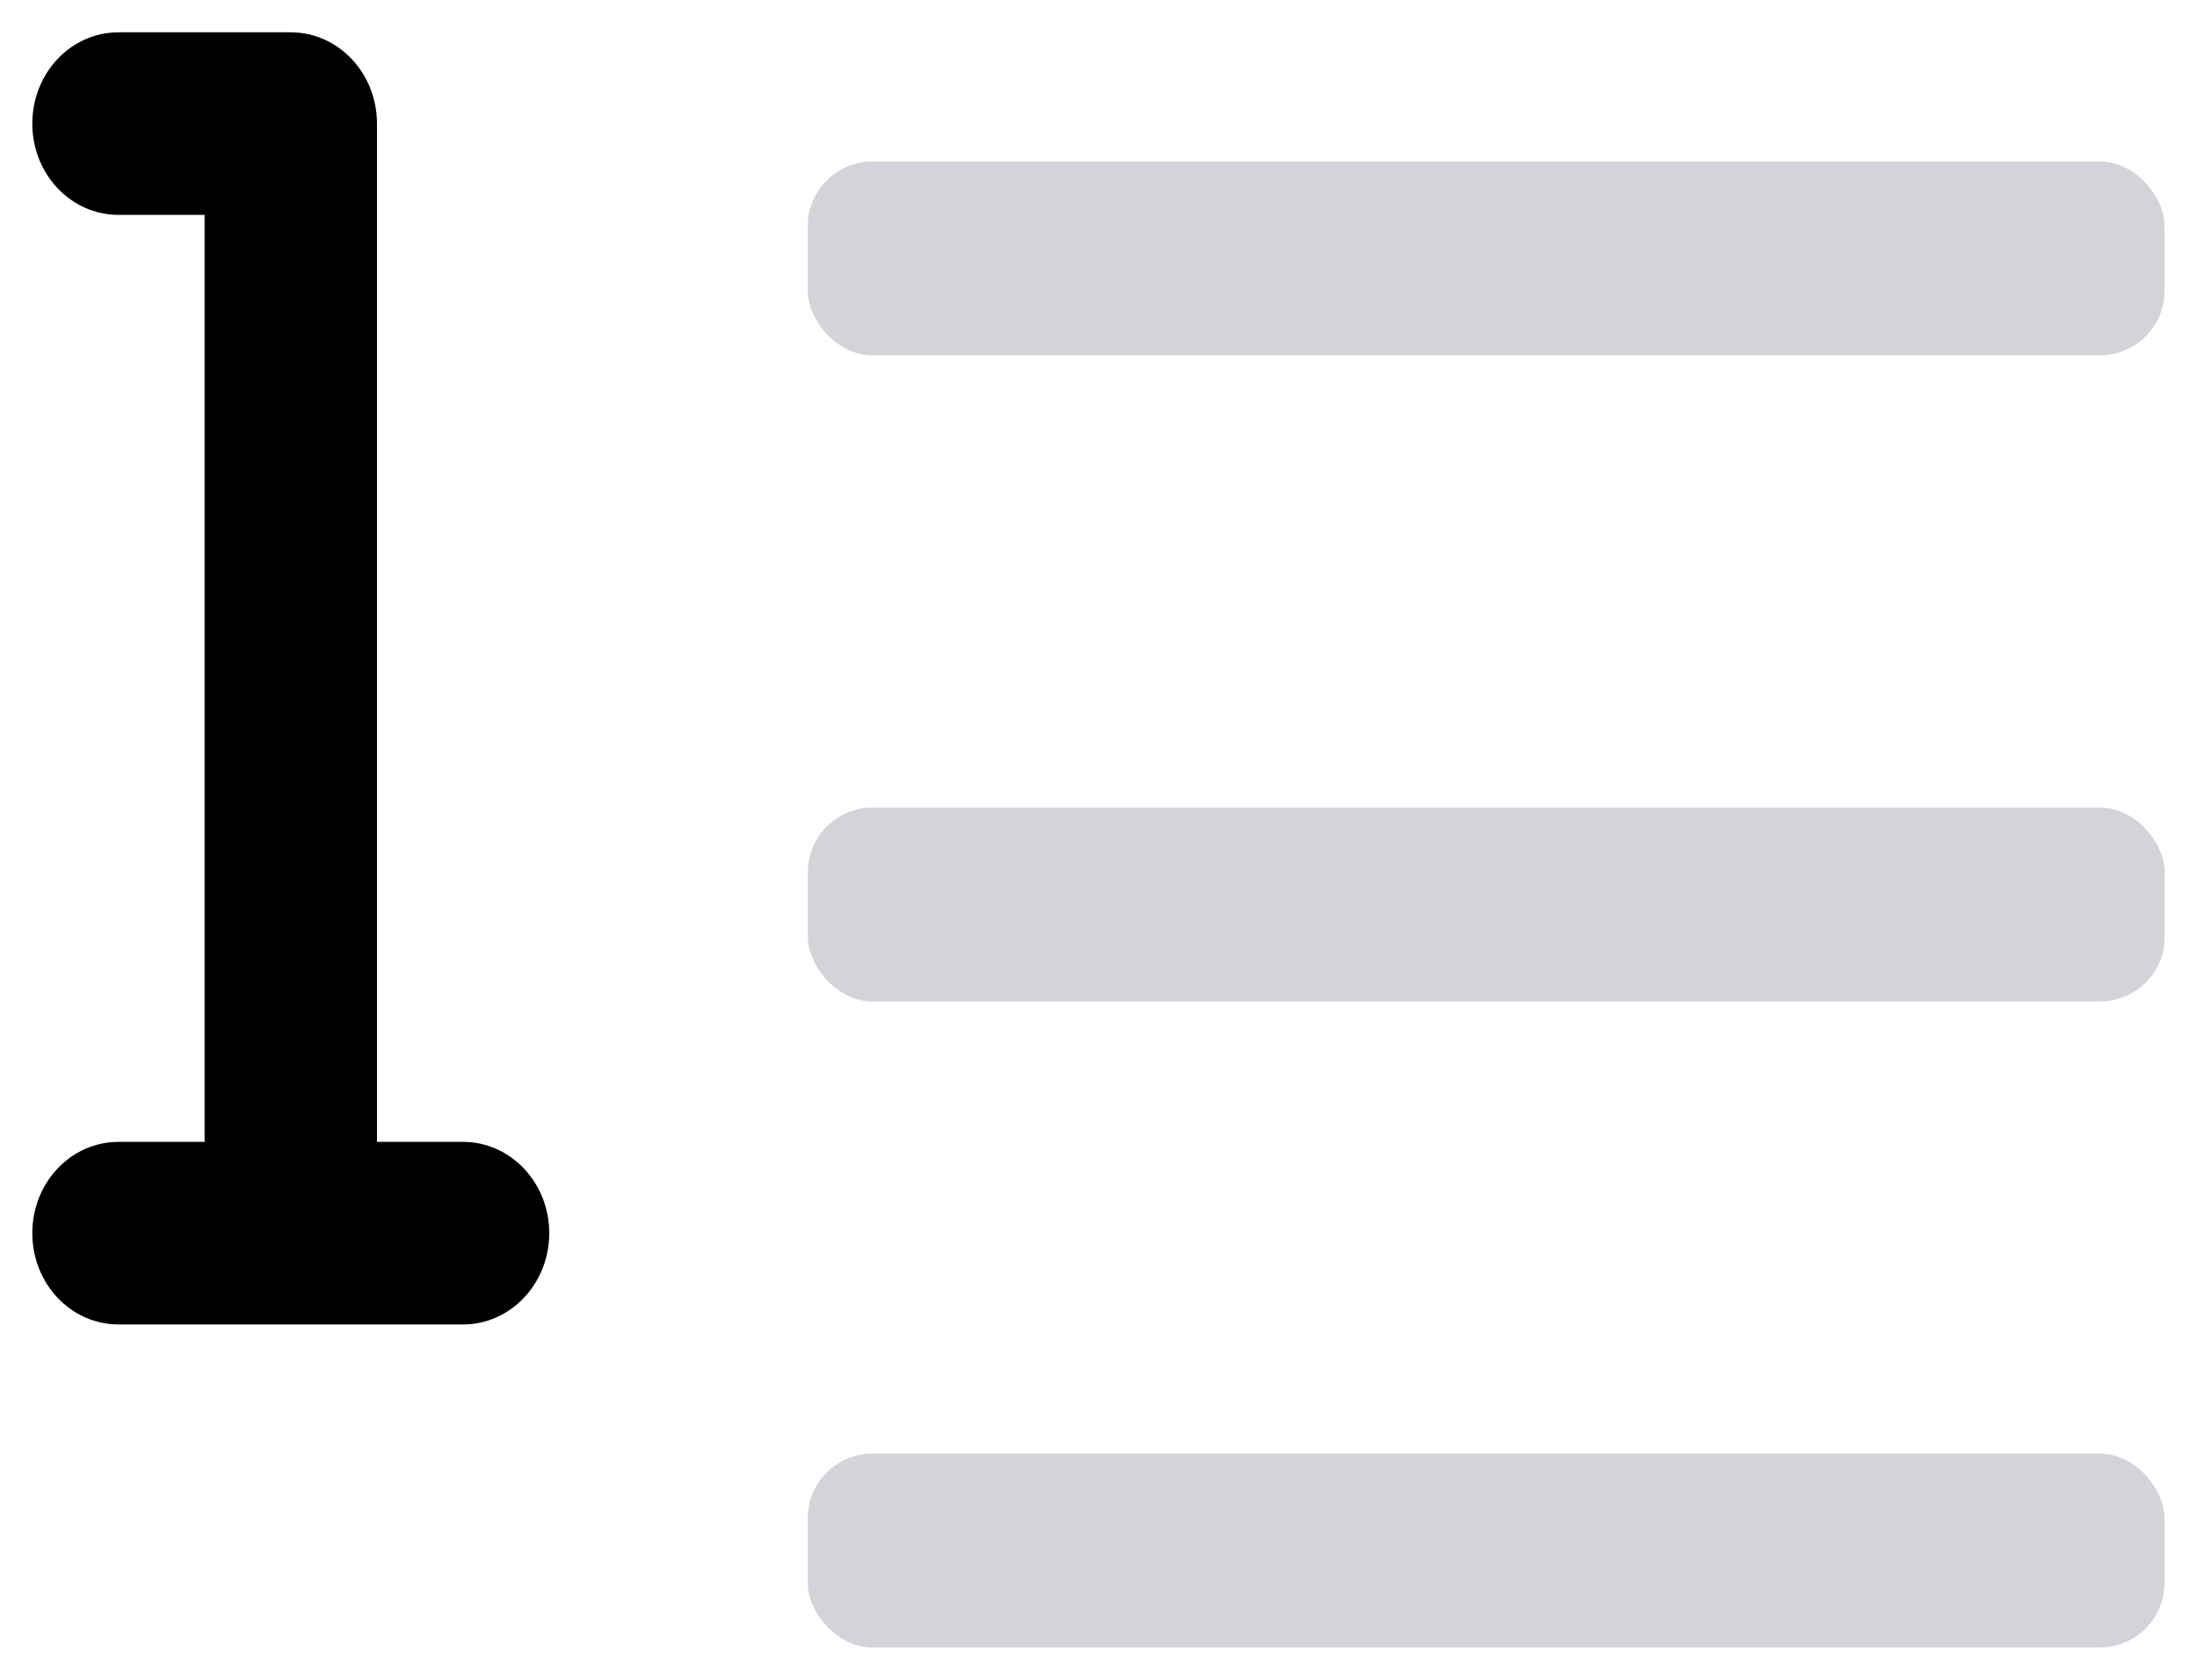 <svg width="17" height="13" viewBox="0 0 17 13" fill="none" xmlns="http://www.w3.org/2000/svg">
<rect x="6.25" y="1.25" width="10.499" height="1.5" rx="0.5" fill="#D3D4DA"/>
<path d="M3.583 8.837H2.917L2.917 0.957C2.917 0.566 2.618 0.25 2.25 0.25H0.917C0.548 0.25 0.25 0.566 0.25 0.957C0.25 1.347 0.548 1.663 0.917 1.663H1.583V3.37V8.837H0.917C0.548 8.837 0.25 9.153 0.25 9.543C0.25 9.934 0.548 10.25 0.917 10.25H3.583C3.951 10.25 4.25 9.934 4.25 9.543C4.25 9.153 3.951 8.837 3.583 8.837Z" fill="black"/>
<rect x="6.251" y="6.25" width="10.499" height="1.5" rx="0.5" fill="#D3D4DA"/>
<rect x="6.25" y="11.25" width="10.499" height="1.5" rx="0.5" fill="#D3D4DA"/>
</svg>
